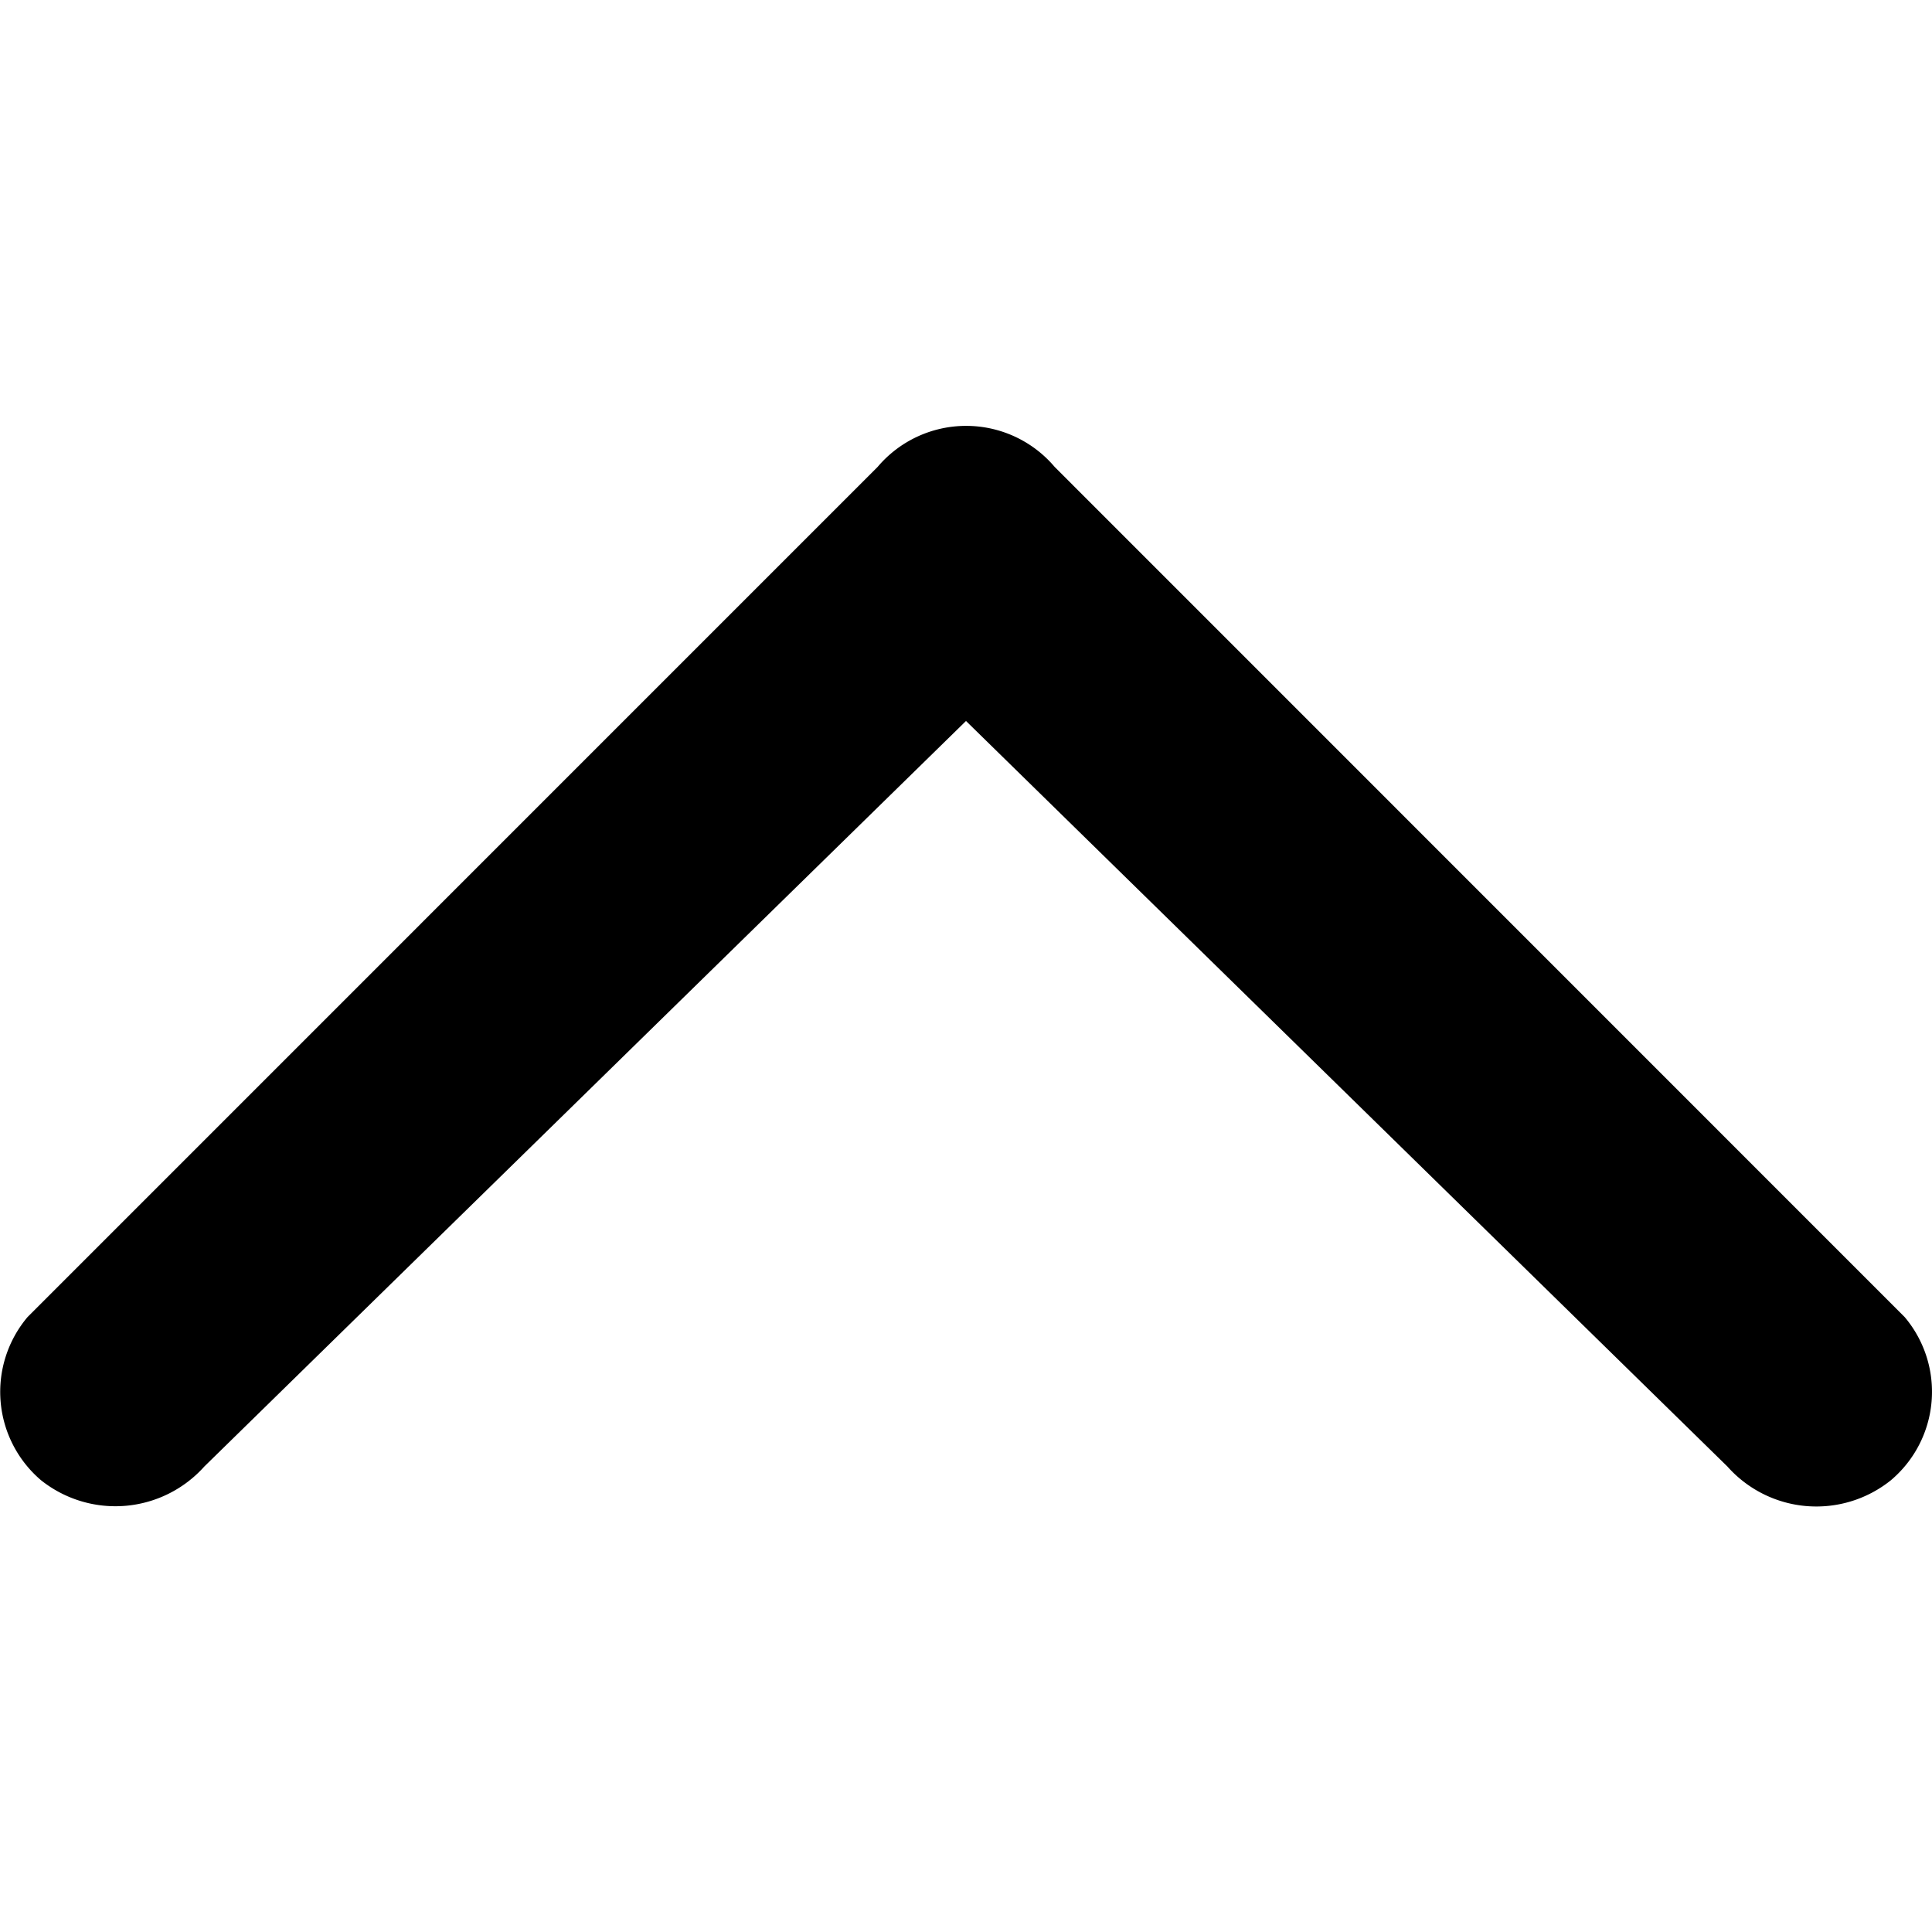 <svg xmlns="http://www.w3.org/2000/svg" width="28" height="28" viewBox="0 0 28 28"><title>cret-up</title><path d="M.595 21.453a1.73 1.73 0 0 0 2.366-.199L14 10.449l11.035 10.805a1.724 1.724 0 0 0 2.369.199 1.678 1.678 0 0 0 .2-2.365L15.285 6.767a1.681 1.681 0 0 0-2.566 0L.399 19.088a1.682 1.682 0 0 0 .196 2.365z"/></svg>